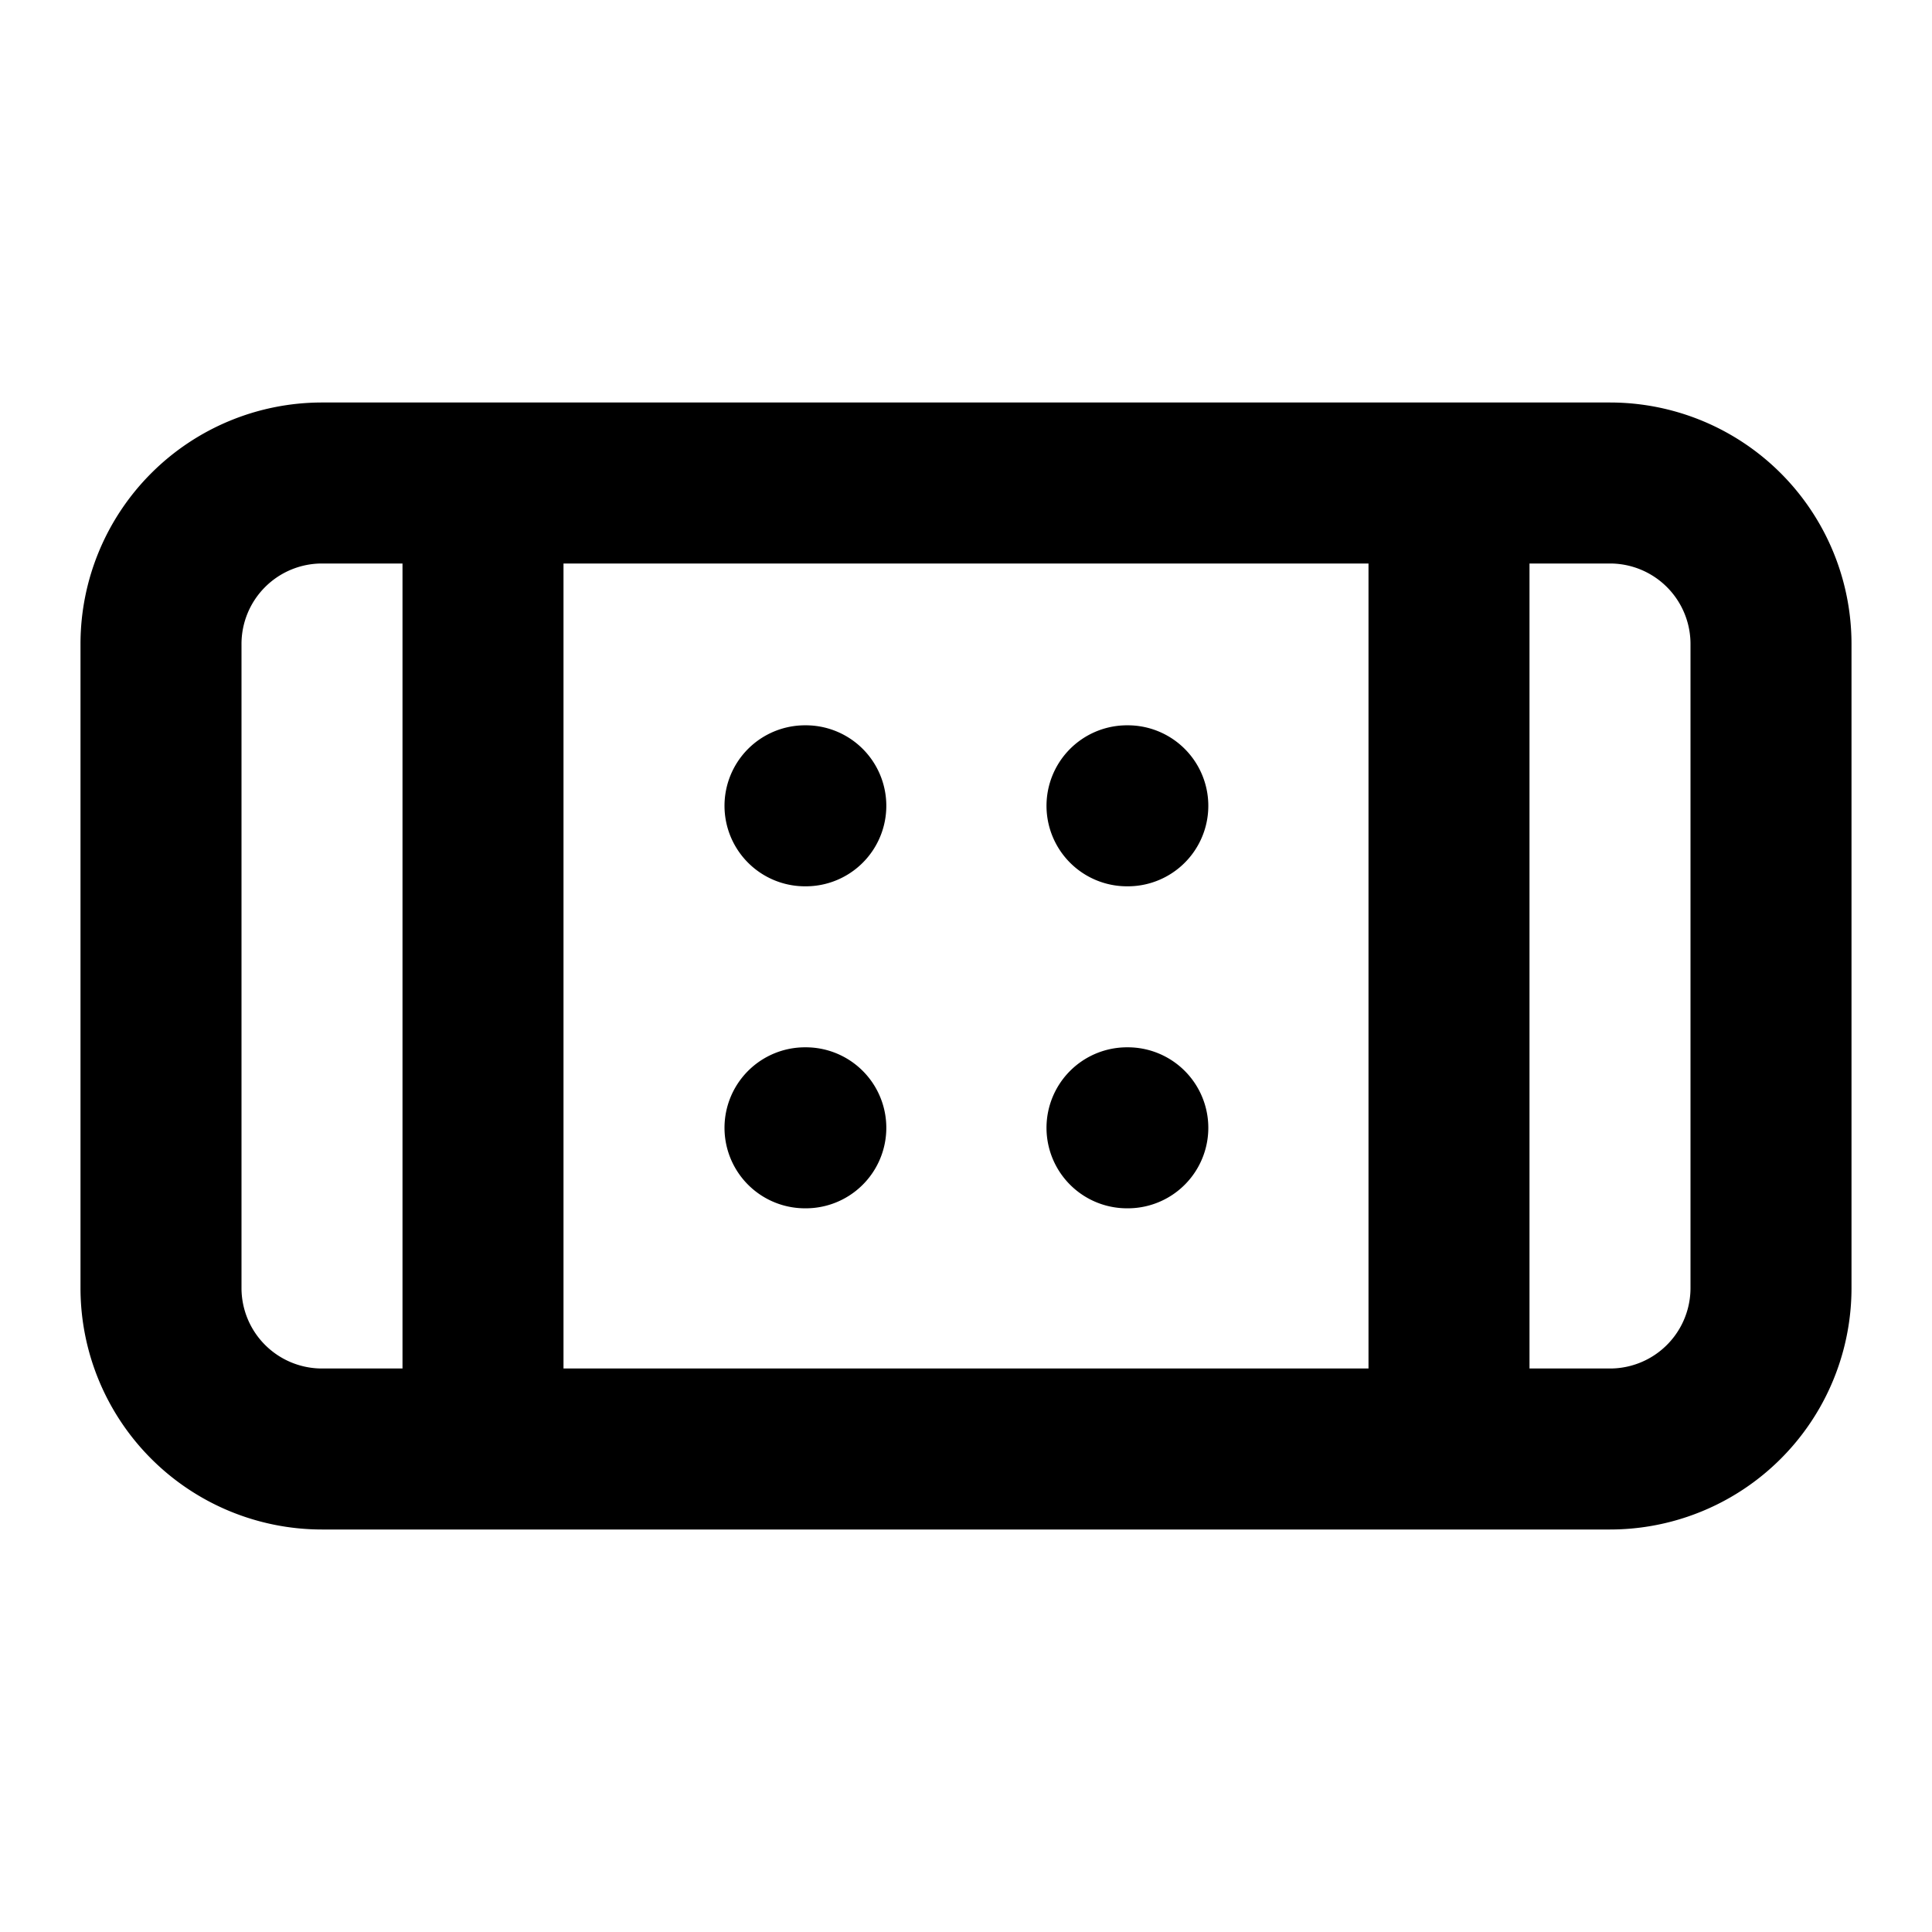 <svg
  xmlns="http://www.w3.org/2000/svg"
  width="24"
  height="24"
  viewBox="0 0 24 24"
  fill="none"
  stroke="currentColor"
  stroke-width="2"
  stroke-linecap="round"
  stroke-linejoin="round"
>
  <path d="M10 10.01h.01m-.01 4h.01m3.99-4h.01m-.01 4h.01M18 6v11.5M6 6v12M4 6h16a2 2 0 0 1 2 2v8a2 2 0 0 1-2 2H4a2 2 0 0 1-2-2V8a2 2 0 0 1 2-2" />
</svg>
